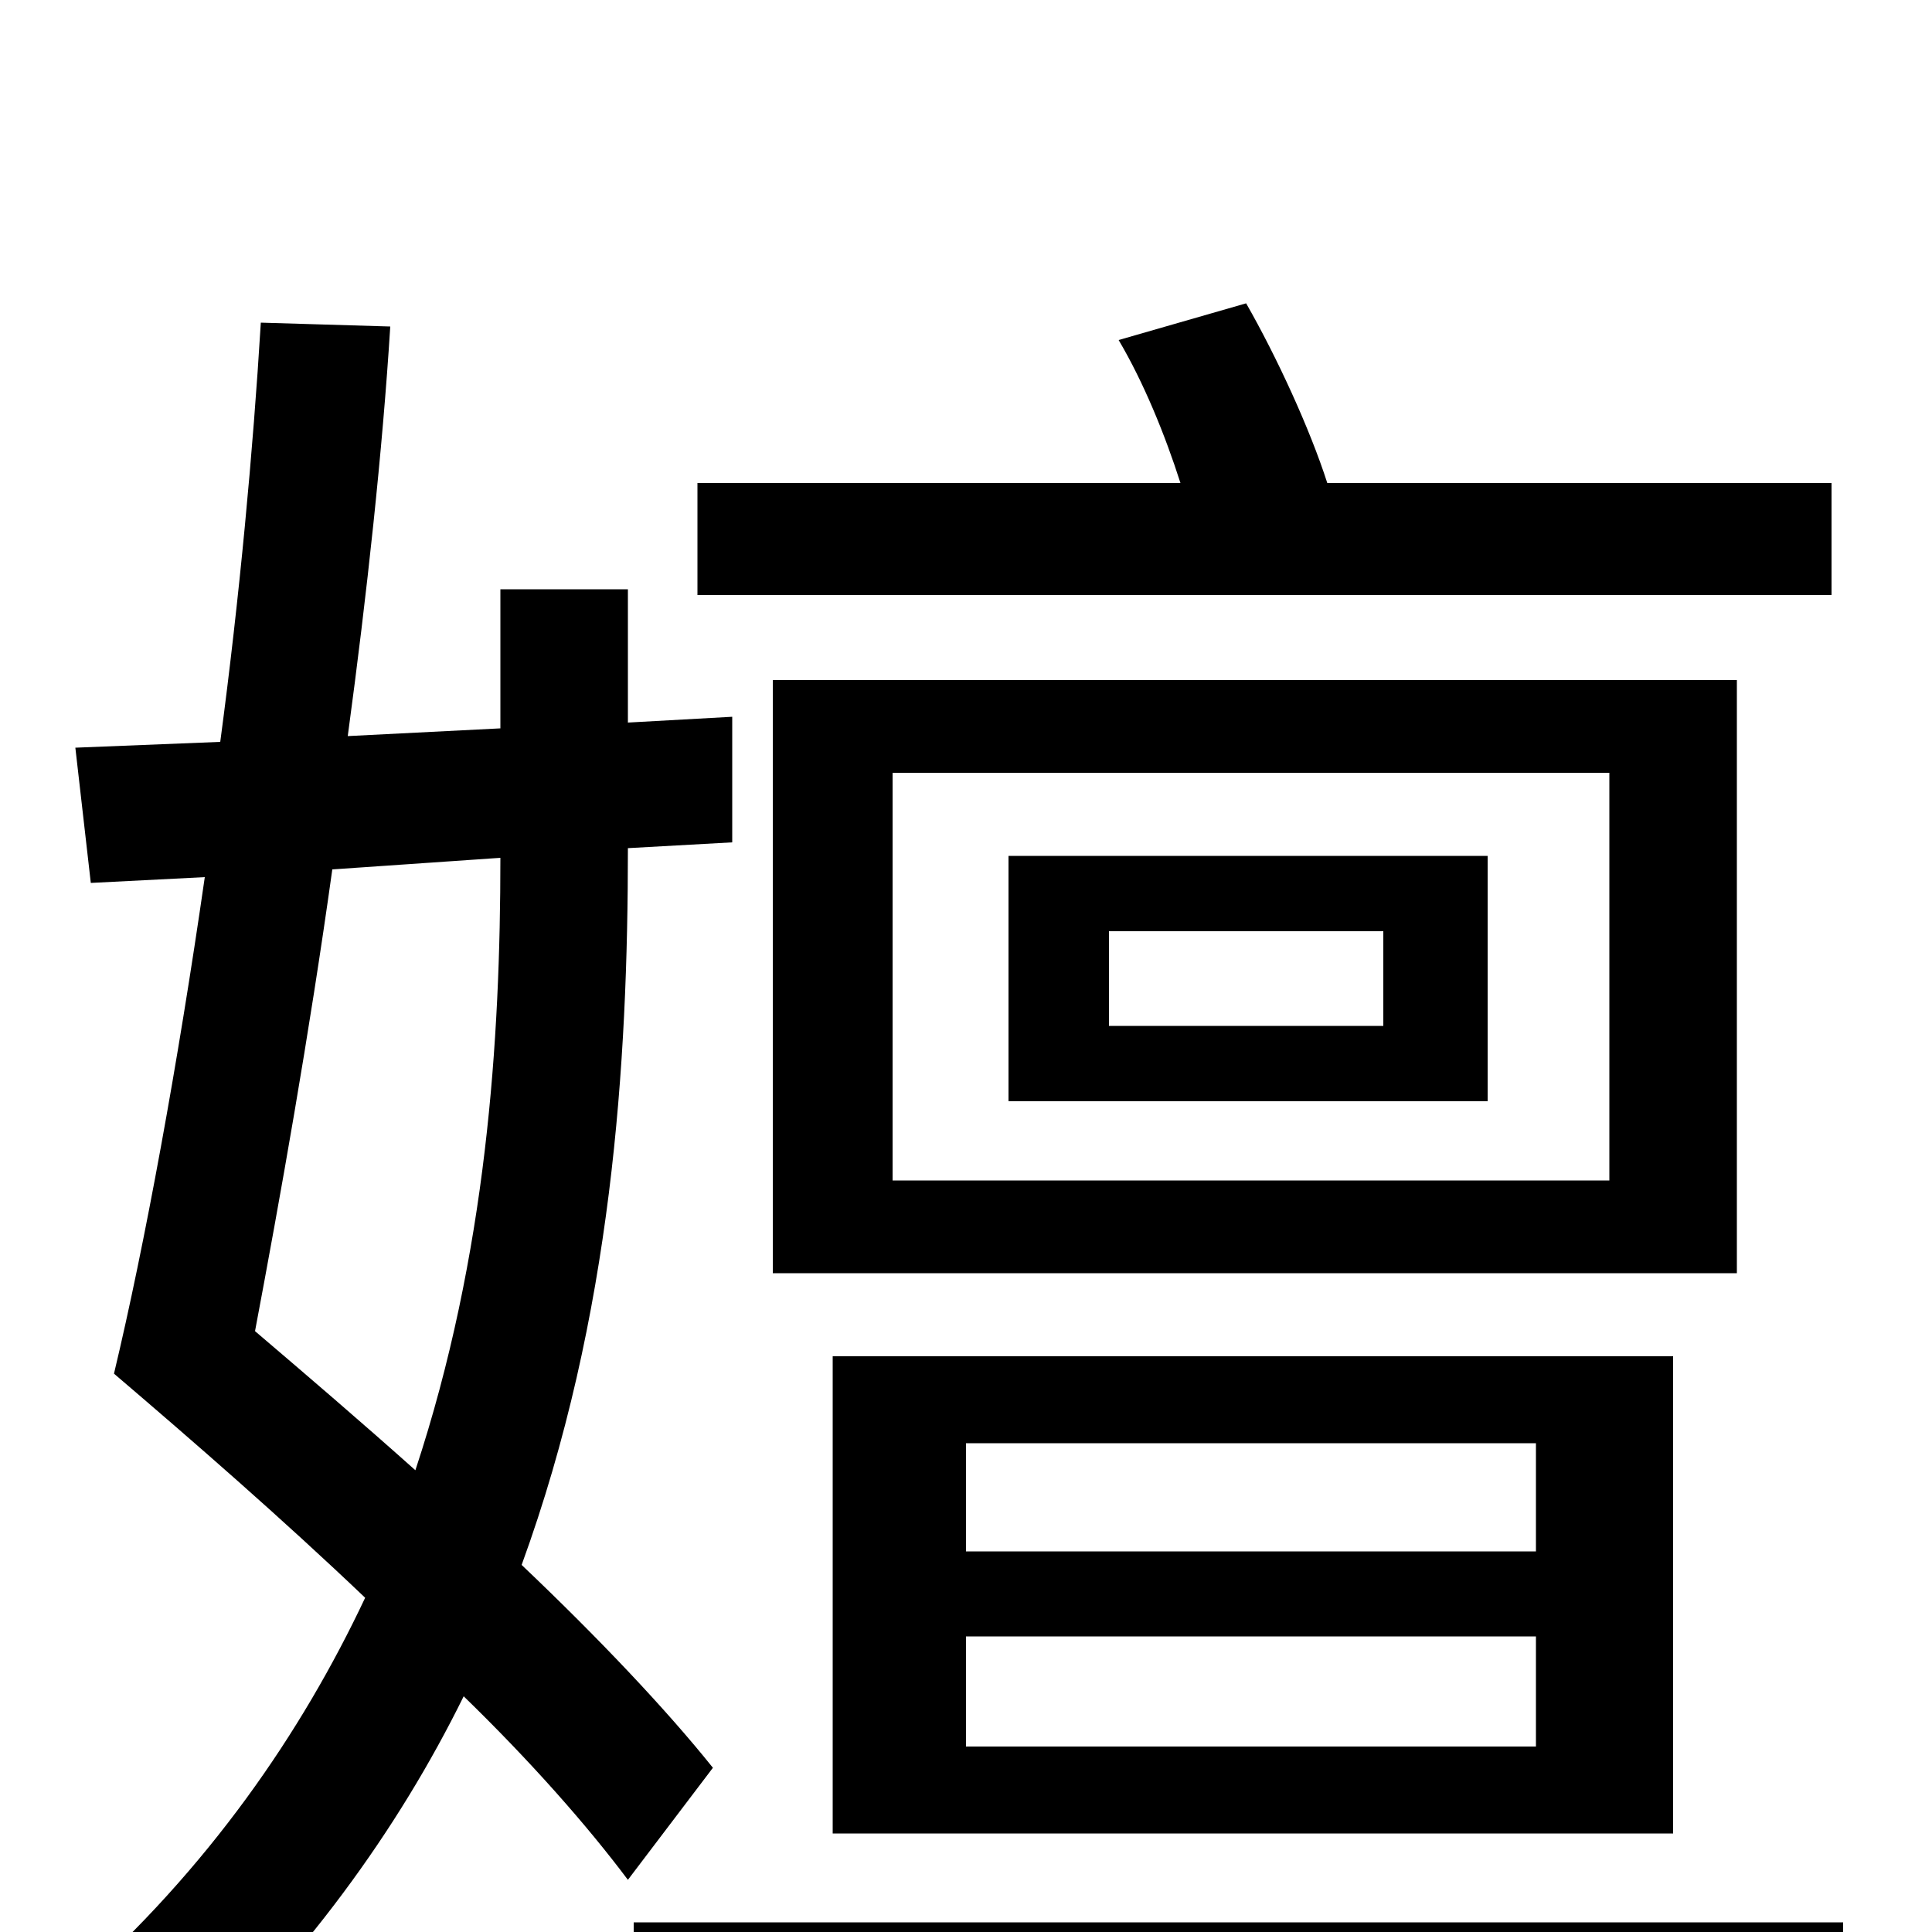 <svg xmlns="http://www.w3.org/2000/svg" viewBox="0 -1000 1000 1000">
	<path fill="#000000" d="M948 -750H687C678 -778 661 -815 645 -843L579 -824C592 -802 603 -775 611 -750H361V-692H948ZM716 -469H574V-518H716ZM770 -557H522V-430H770ZM833 -389H462V-600H833ZM899 -648H400V-341H899ZM500 -153H795V-96H500ZM500 -253H795V-197H500ZM866 -51V-298H431V-51ZM259 -556C259 -462 252 -351 215 -239C187 -264 159 -288 132 -311C145 -380 160 -464 172 -550ZM369 -85C345 -115 310 -152 270 -190C317 -319 325 -450 325 -561L379 -564V-629L325 -626V-695H259V-623L180 -619C190 -693 198 -767 202 -831L135 -833C131 -767 124 -691 114 -616L39 -613L47 -543L106 -546C92 -449 75 -356 59 -289C100 -254 146 -214 189 -173C156 -103 108 -33 38 29C55 39 79 62 90 77C157 15 206 -53 240 -122C275 -88 304 -55 325 -27ZM328 -5V54H954V-5Z"/>
</svg>